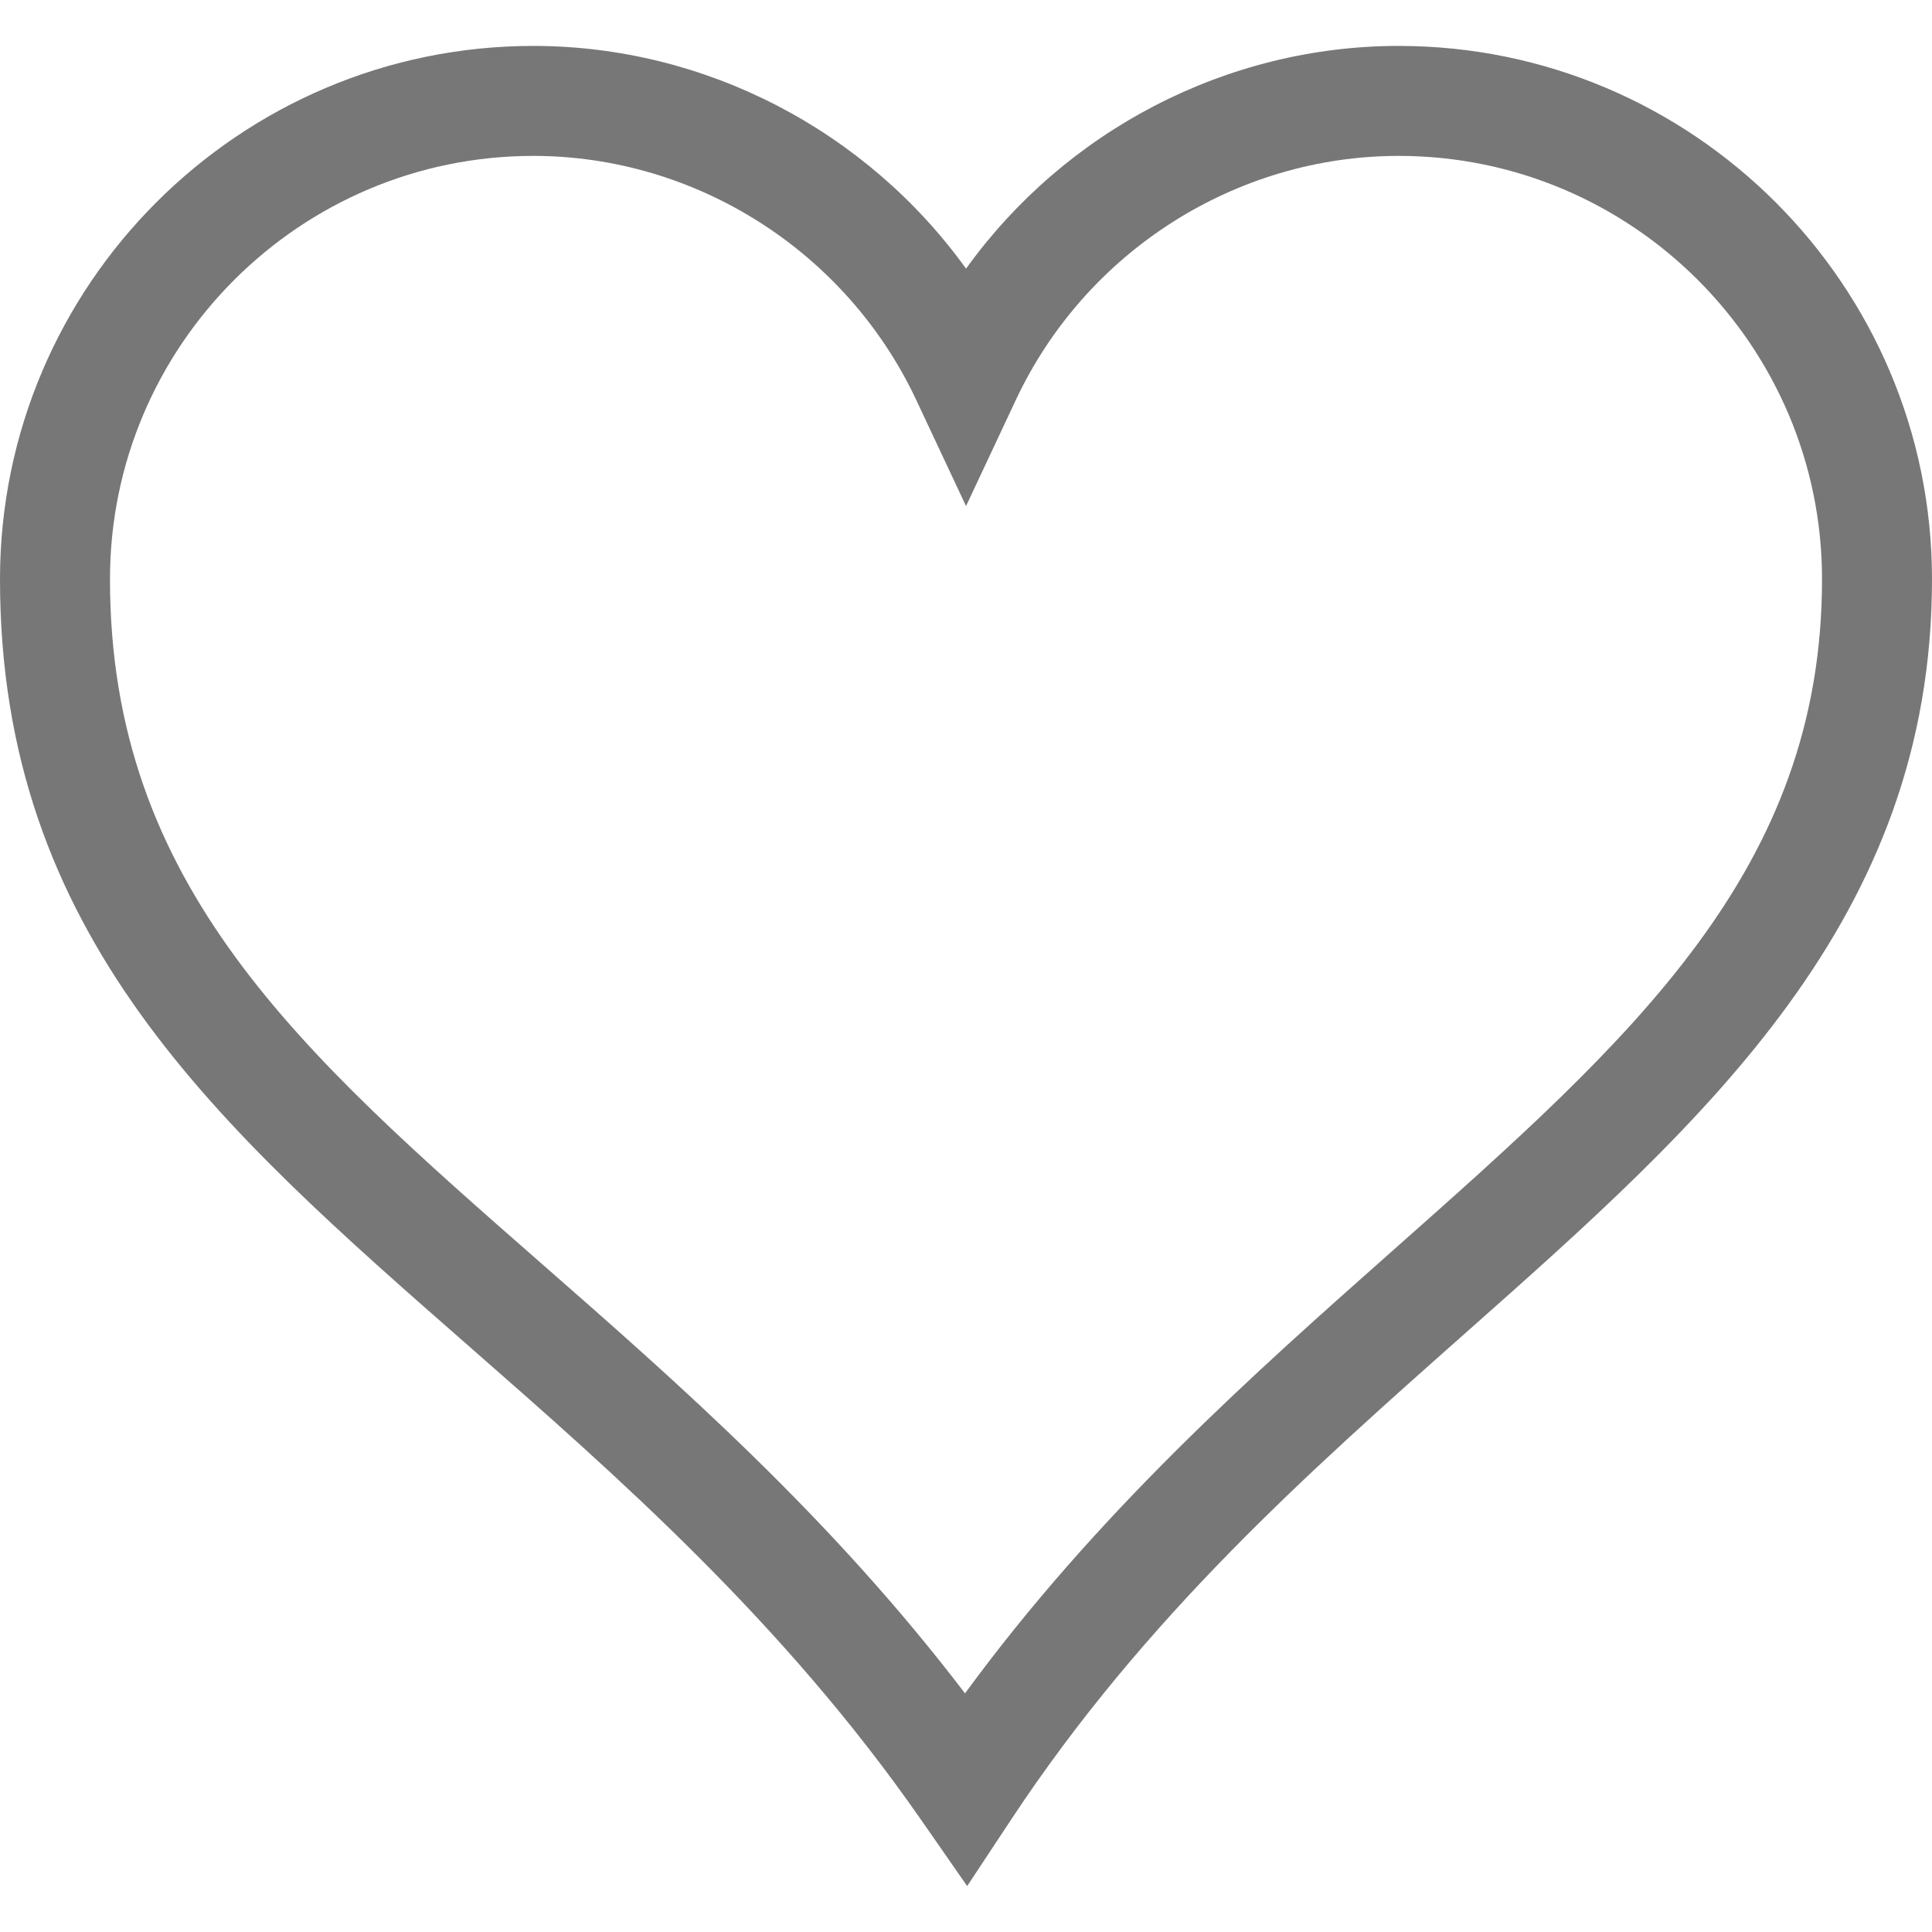 <svg xmlns="http://www.w3.org/2000/svg" width="48" height="48" viewBox="0 0 1024 1024" fill="#777"><path d="M741.344 24.34c-91.402 0-176.788 45.052-229.322 118.048C459.454 69.378 374.06 24.34 282.656 24.34 126.81 24.34 0 151.128 0 307c0 188.762 115.28 289.77 248.774 406.716 77.966 68.3 166.34 145.714 239.308 250.664l24.534 35.282 23.708-35.848c70.626-106.774 157.046-183.39 240.61-257.468C904.012 593.71 1024 487.308 1024 307c0-155.872-126.792-282.66-282.656-282.66zm-3.06 638.402C664.426 728.2 581.746 801.488 511.48 897.524c-71.434-93.746-152.178-164.484-224.296-227.668C159.296 557.836 58.29 469.336 58.29 307c0-123.736 100.65-224.372 224.368-224.372 86.392 0 166.068 50.79 202.982 129.394l26.382 56.21 26.38-56.224c36.886-78.606 116.546-129.38 202.944-129.38 123.732 0 224.368 100.634 224.368 224.372-.002 154.096-100.368 243.094-227.43 355.742z"/></svg>